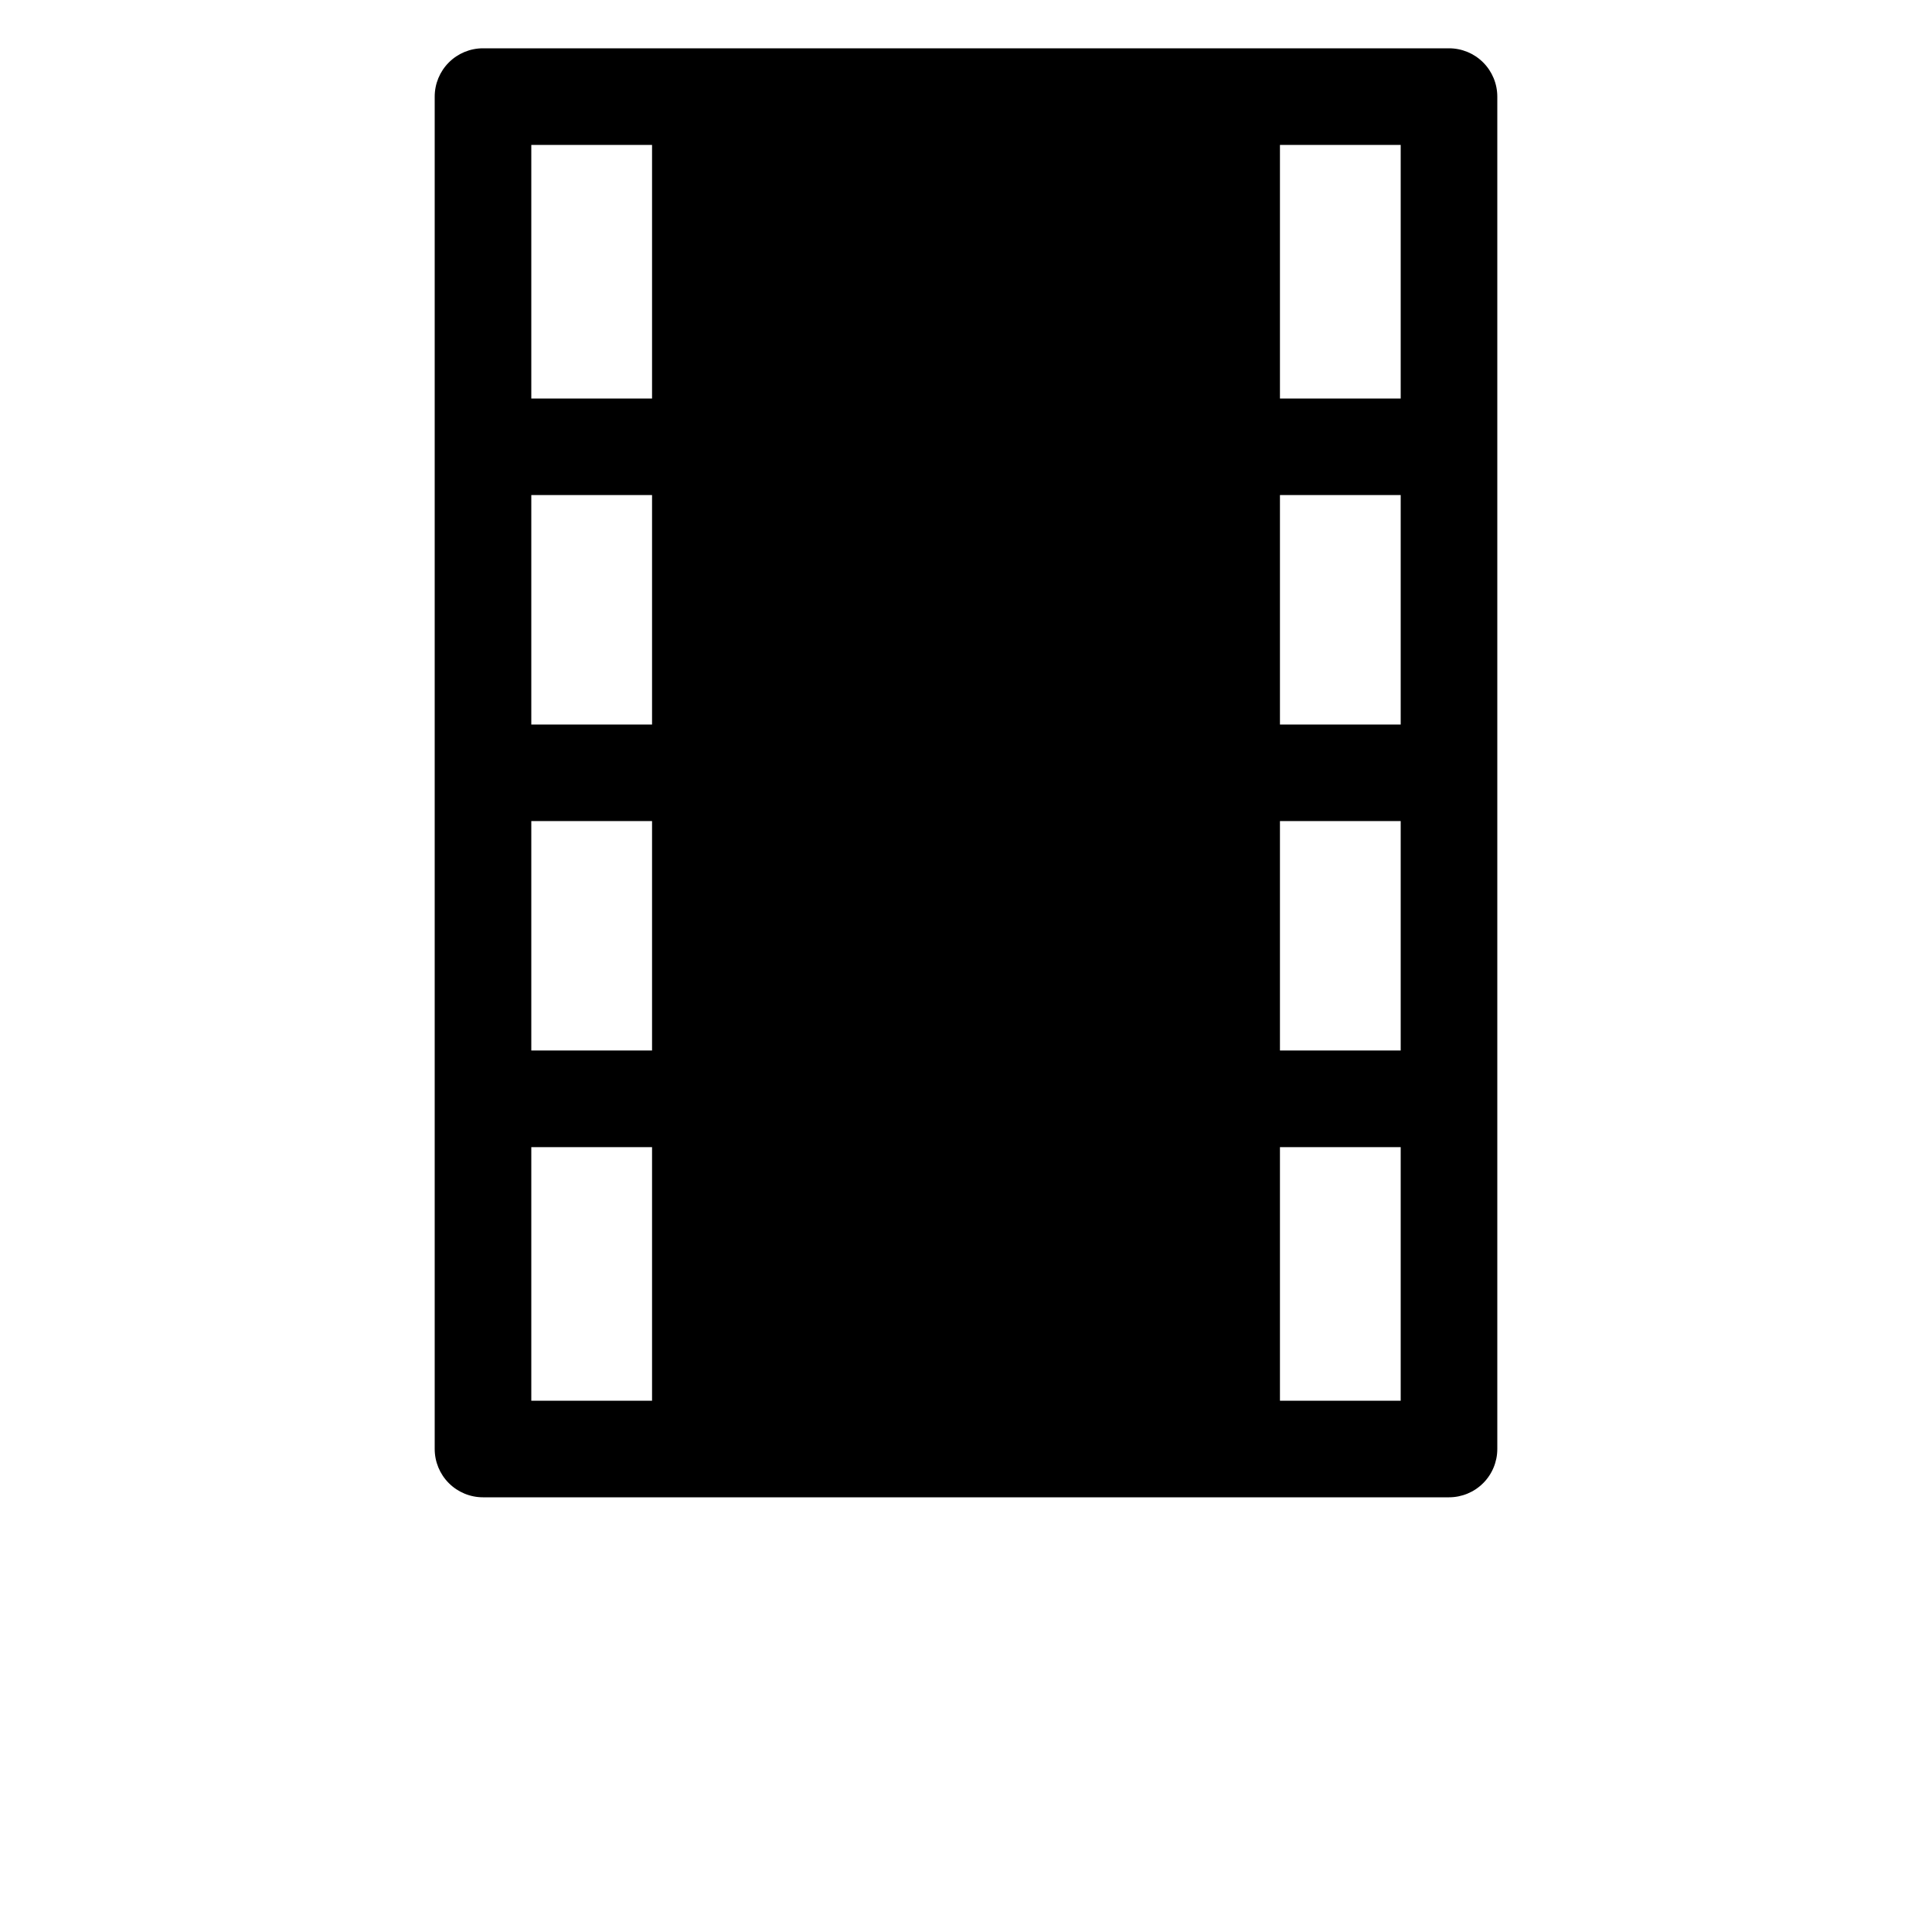 <?xml version="1.0" encoding="UTF-8"?>
<svg width="700pt" height="700pt" version="1.1" viewBox="0 0 700 700" xmlns="http://www.w3.org/2000/svg">
 <path d="m525 17.5h-350c-4.641 0-9.094 1.844-12.375 5.125s-5.125 7.734-5.125 12.375v490c0 4.641 1.844 9.094 5.125 12.375s7.734 5.125 12.375 5.125h350c4.641 0 9.094-1.844 12.375-5.125s5.125-7.734 5.125-12.375v-490c0-4.641-1.844-9.094-5.125-12.375s-7.734-5.125-12.375-5.125zm-288.75 490h-43.75v-91.875h43.75zm0-126.88h-43.75v-83.125h43.75zm0-118.12h-43.75v-83.125h43.75zm0-118.12h-43.75v-91.875h43.75zm271.25 363.12h-43.75v-91.875h43.75zm0-126.88h-43.75v-83.125h43.75zm0-118.12h-43.75v-83.125h43.75zm0-118.12h-43.75v-91.875h43.75z"/>
</svg>
